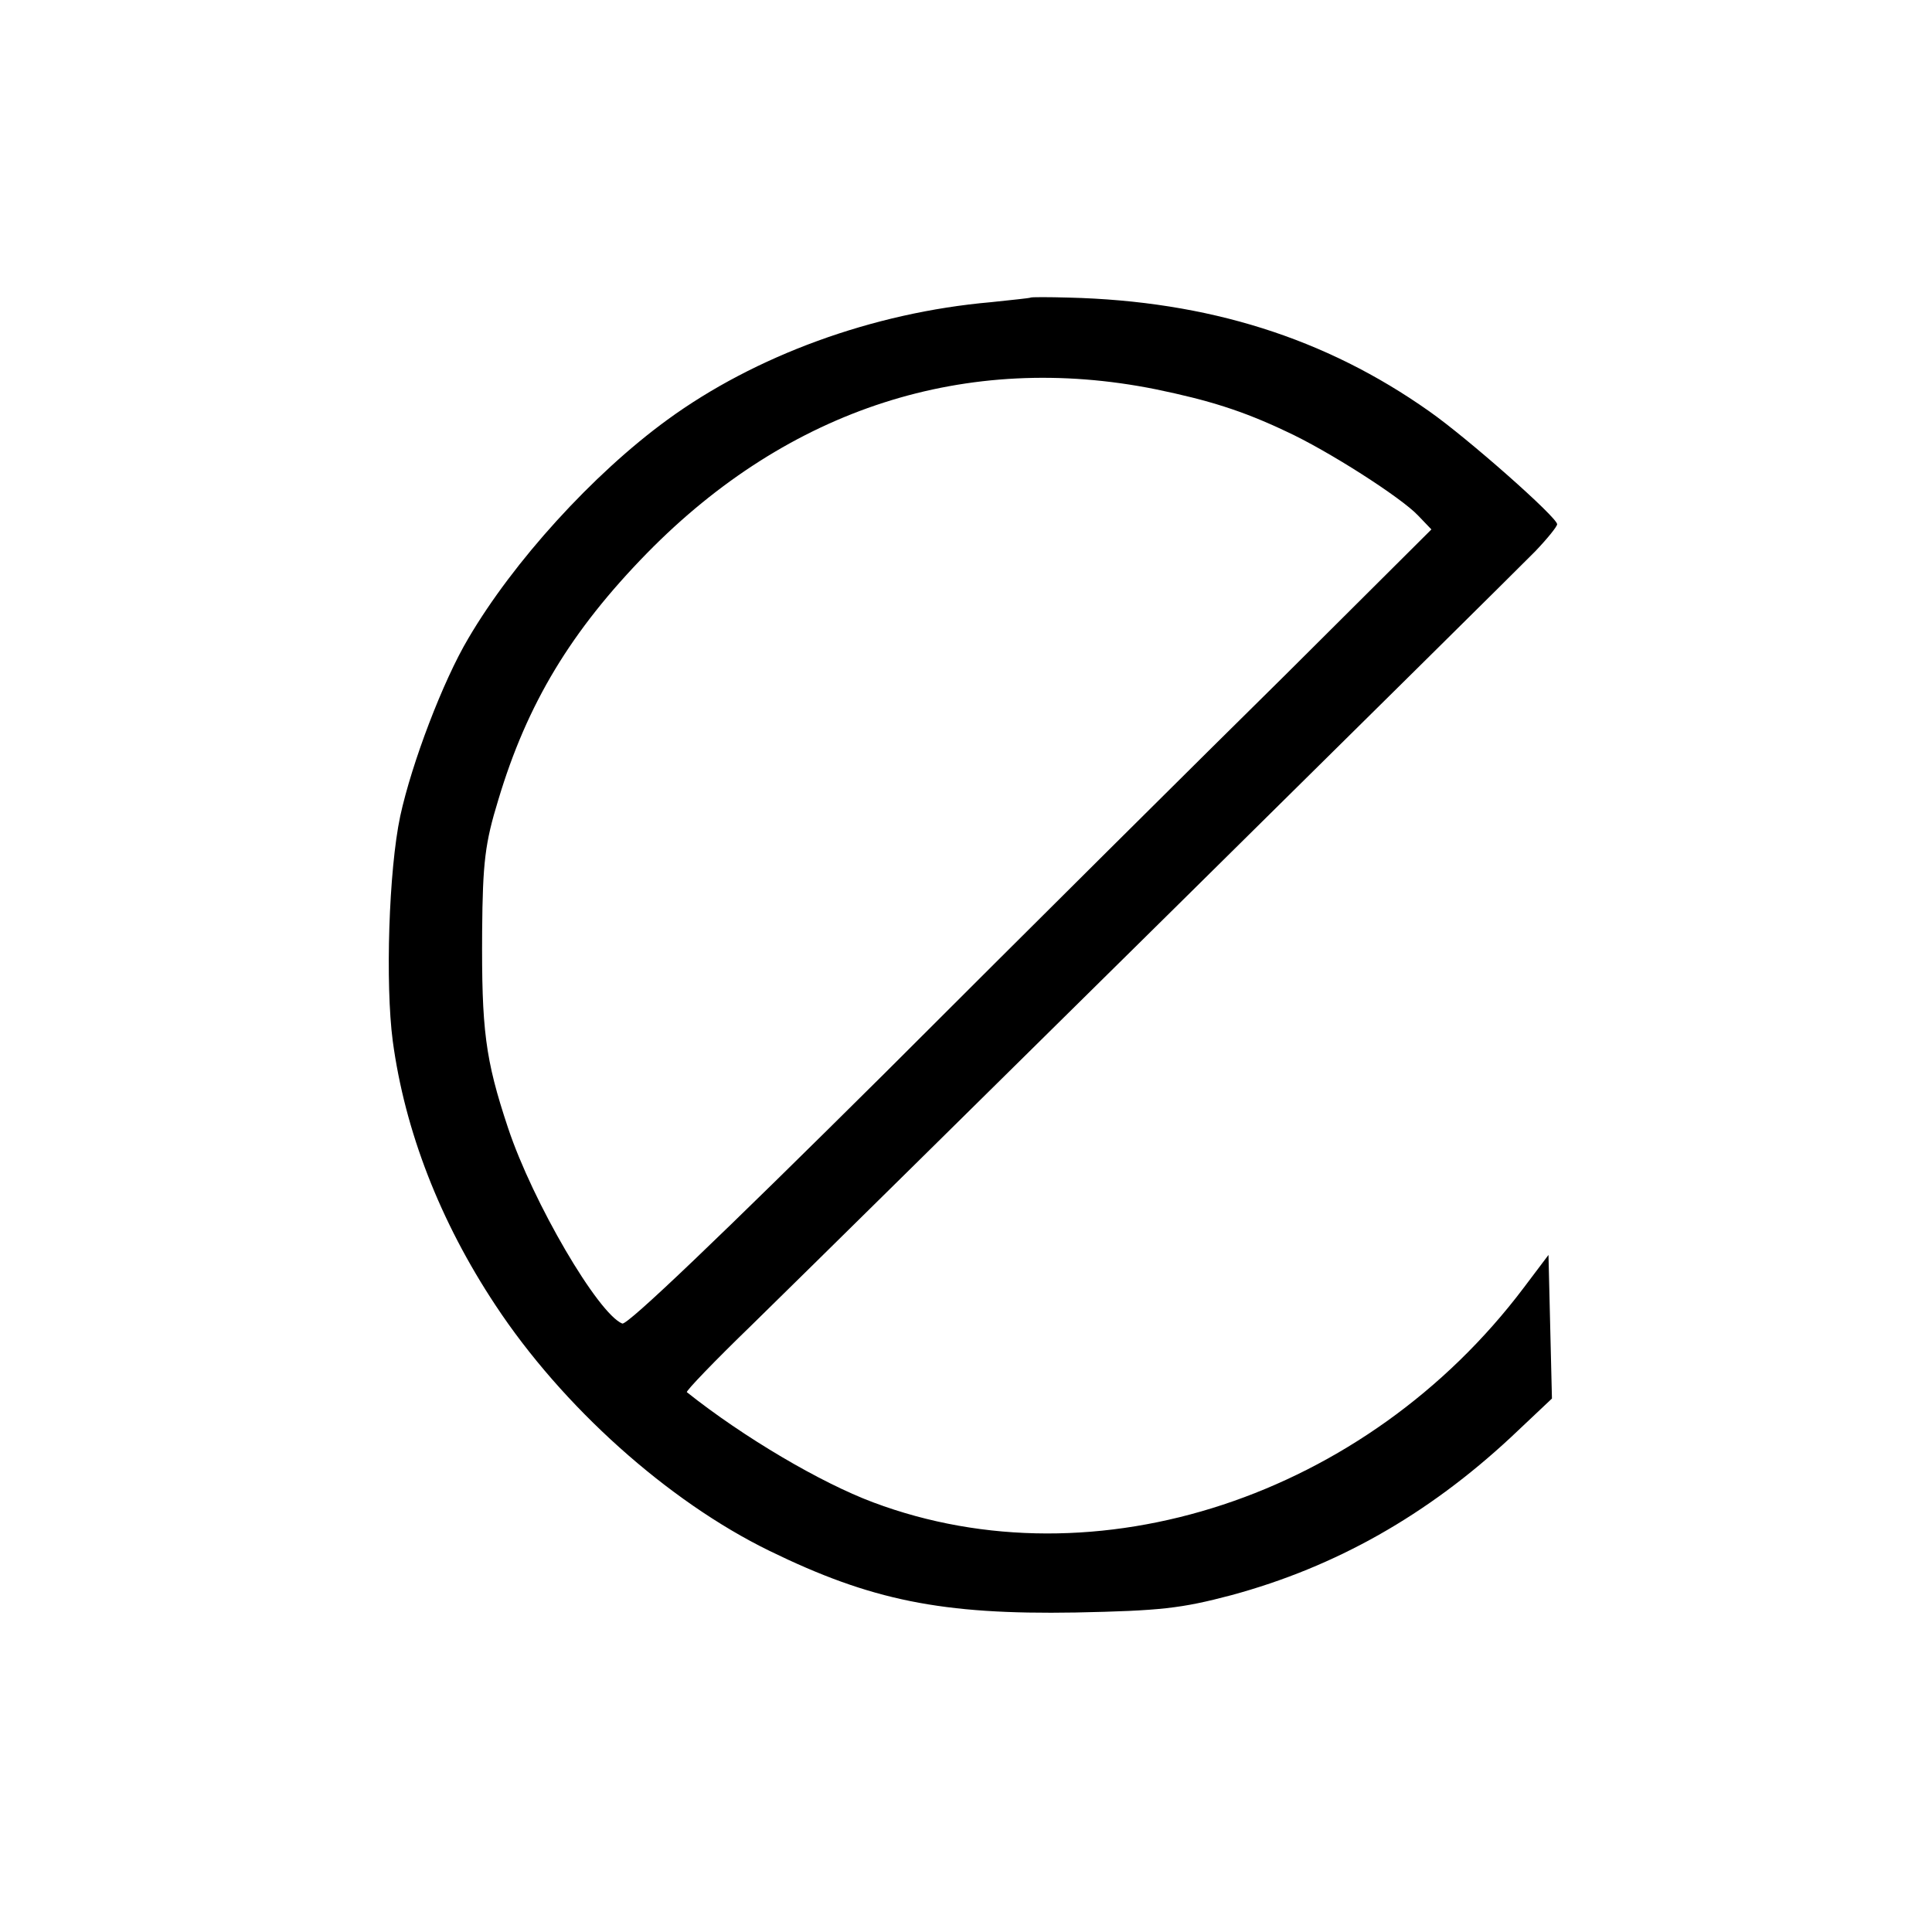 <?xml version="1.0" standalone="no"?>
<!DOCTYPE svg PUBLIC "-//W3C//DTD SVG 20010904//EN"
 "http://www.w3.org/TR/2001/REC-SVG-20010904/DTD/svg10.dtd">
<svg version="1.0" xmlns="http://www.w3.org/2000/svg"
 width="335pt" height="335pt" viewBox="0 0 335 335"
 preserveAspectRatio="xMidYMid meet">
<g transform="translate(0,335) scale(0.1,-0.1)"
fill="#000000" stroke="none">
<path d="M1787 2834 c-1 -1 -32 -4 -69 -8 -205 -18 -409 -93 -561 -204 -129
-94 -267 -246 -345 -379 -44 -74 -98 -216 -118 -308 -20 -94 -26 -291 -13
-390 21 -156 82 -313 178 -458 116 -176 299 -340 475 -426 176 -86 299 -111
531 -107 147 3 183 7 270 30 181 49 340 139 485 274 l71 67 -3 124 -3 125 -43
-57 c-273 -362 -742 -517 -1128 -372 -91 34 -225 113 -323 191 -2 2 48 54 112
116 184 180 1317 1299 1359 1342 21 22 38 43 38 47 0 12 -155 149 -222 196
-180 127 -383 191 -625 197 -35 1 -65 1 -66 0z m217 -159 c92 -19 150 -37 226
-73 72 -33 200 -115 229 -146 l23 -24 -253 -252 c-140 -138 -453 -449 -695
-691 -284 -282 -446 -437 -455 -434 -42 17 -155 210 -198 339 -40 120 -46 171
-45 341 1 120 5 153 28 228 50 167 126 293 258 428 246 251 554 350 882 284z"/>
</g>
</svg>
